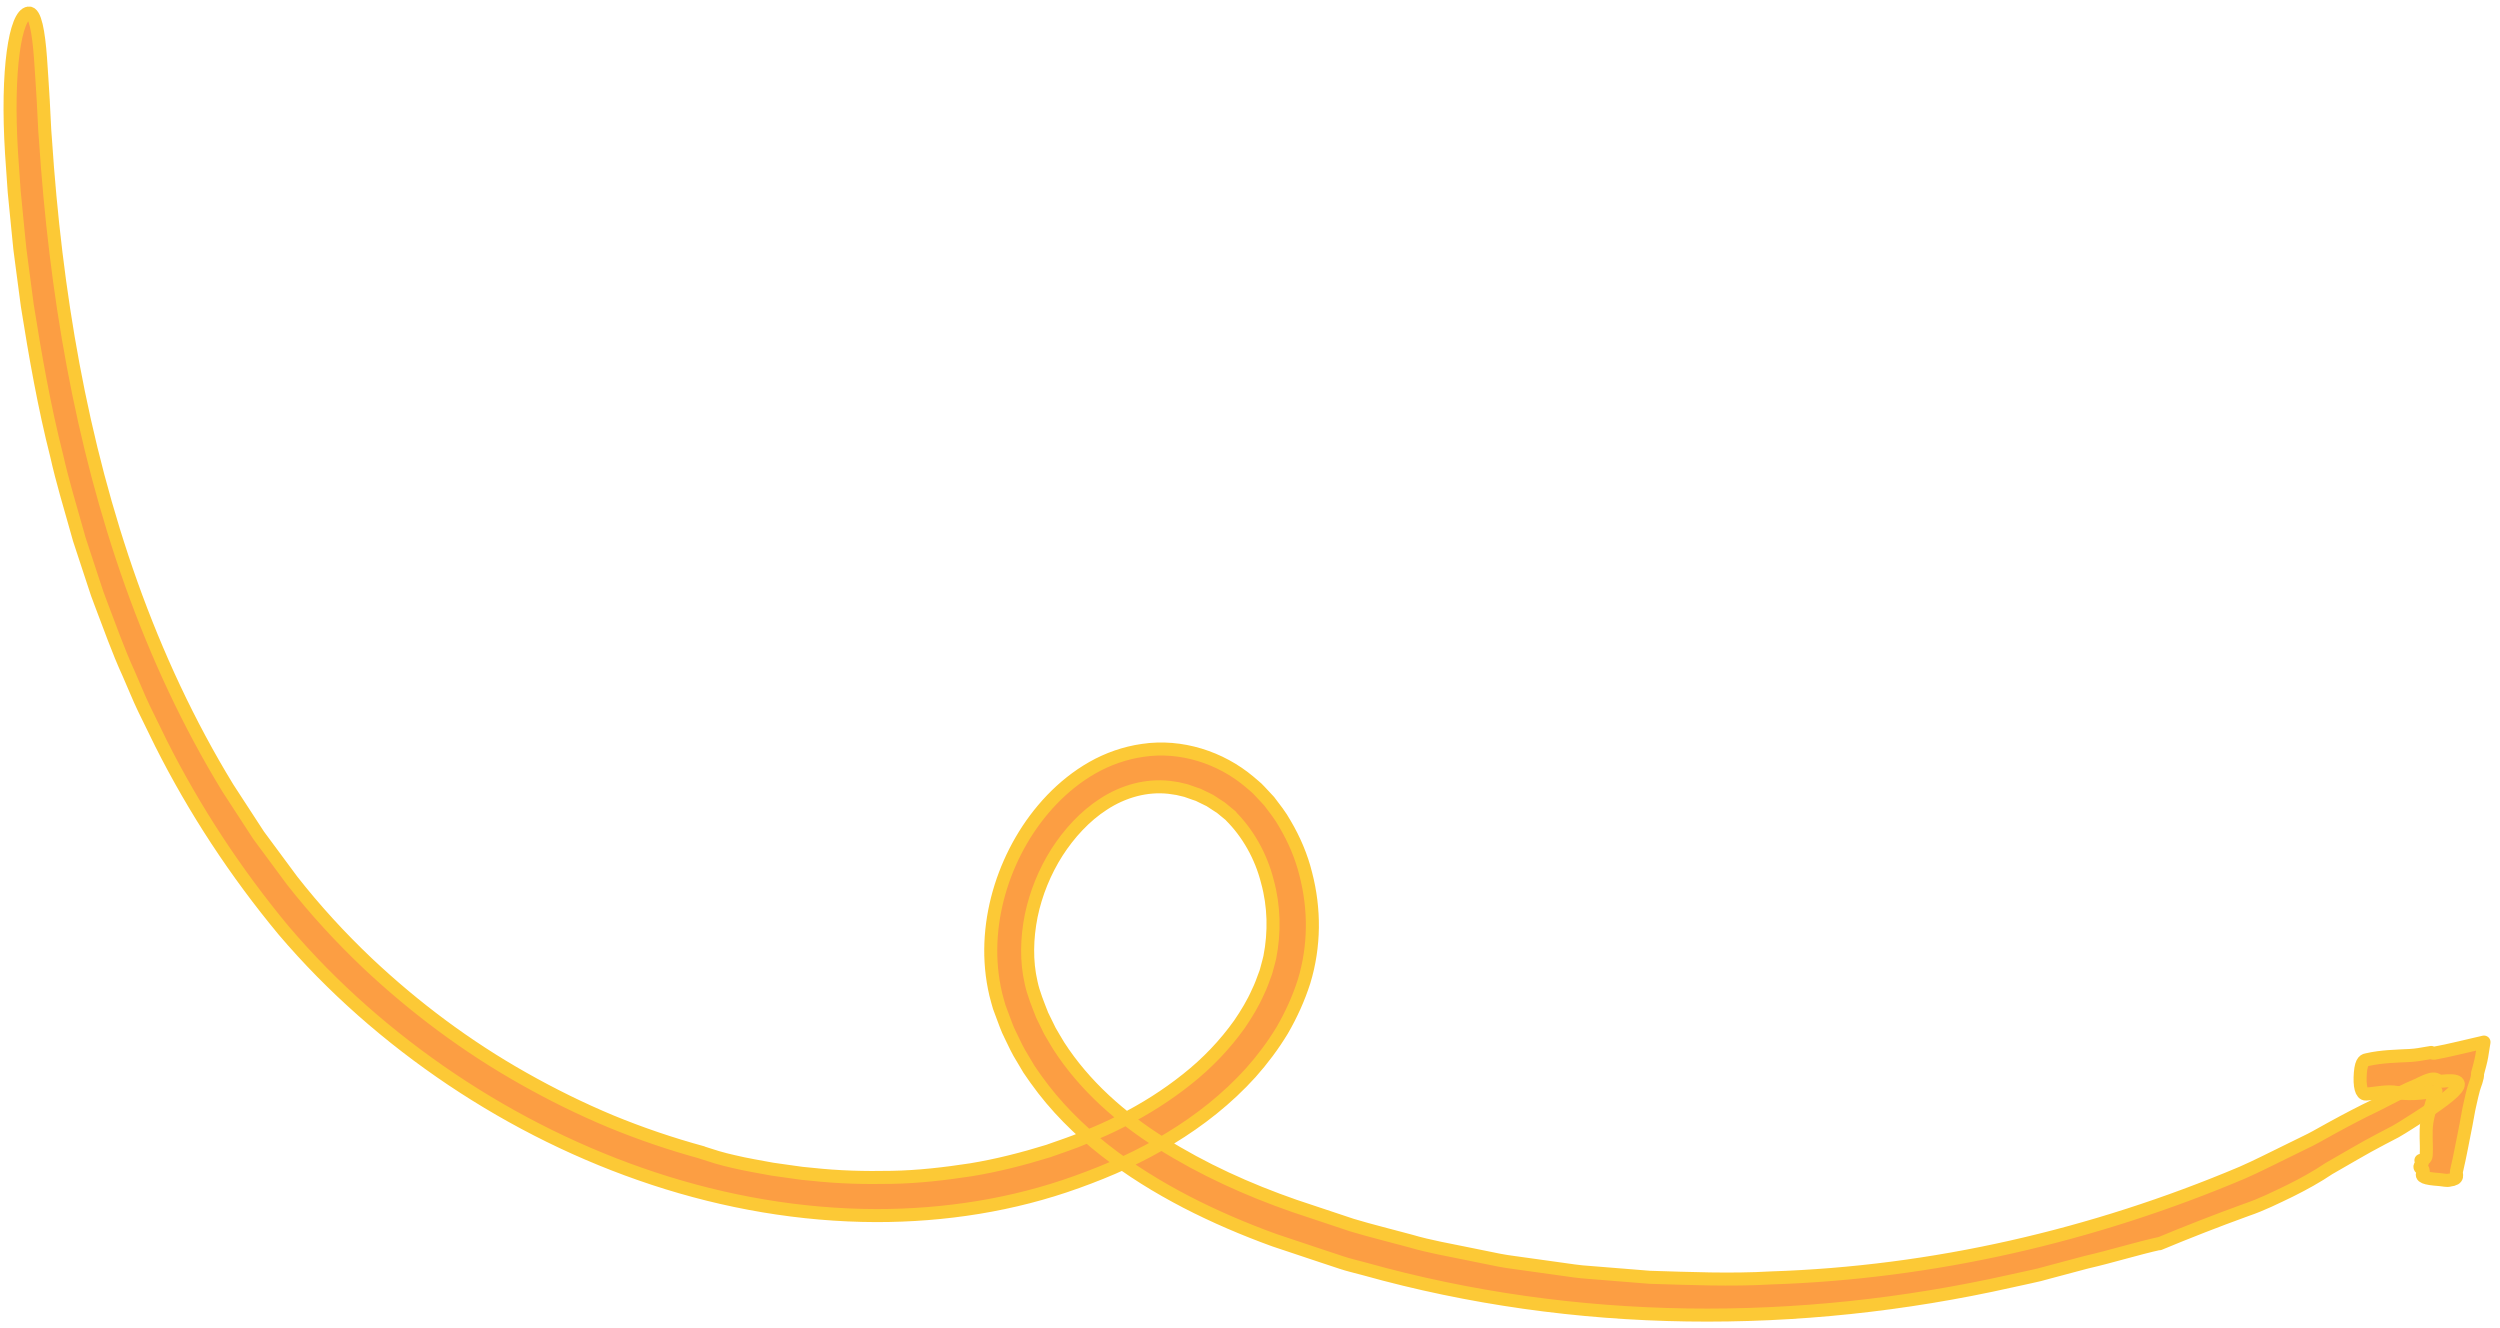 <svg width="192" height="102" viewBox="0 0 192 102" fill="none" xmlns="http://www.w3.org/2000/svg">
<g opacity="0.8">
<path d="M94.501 62.648C95.849 63.991 96.844 65.762 97.33 67.677C97.861 69.584 97.896 71.619 97.52 73.521C97.476 73.746 97.401 73.962 97.348 74.186C97.286 74.407 97.242 74.627 97.149 74.851C96.985 75.296 96.831 75.741 96.618 76.168C96.238 77.04 95.738 77.859 95.199 78.652C94.085 80.22 92.723 81.651 91.167 82.88C89.62 84.117 87.917 85.192 86.118 86.099C85.225 86.566 84.296 86.967 83.355 87.345C82.426 87.755 81.454 88.054 80.499 88.402C78.558 89.001 76.582 89.508 74.57 89.838C72.558 90.146 70.529 90.384 68.482 90.419C66.439 90.463 64.392 90.41 62.354 90.186L61.589 90.111L60.829 90.005C60.32 89.93 59.812 89.869 59.308 89.79C58.3 89.6 57.288 89.437 56.288 89.195C55.882 89.103 55.475 89.001 55.072 88.882L53.874 88.504L53.95 88.517C51.558 87.865 49.201 87.064 46.902 86.117C44.608 85.157 42.375 84.056 40.209 82.831C35.871 80.391 31.852 77.388 28.236 73.984C26.149 72.006 24.204 69.884 22.431 67.624L19.858 64.145L17.497 60.517C14.486 55.589 12.041 50.317 10.091 44.861C6.196 33.934 4.26 22.348 3.491 10.726C3.407 9.818 3.389 8.748 3.318 7.656C3.261 6.564 3.172 5.454 3.111 4.459C2.965 2.468 2.699 0.944 2.2 1.002C1.187 1.116 0.484 5.335 0.887 11.791L1.09 14.716L1.377 17.64L1.523 19.102L1.713 20.559L2.098 23.475C2.713 27.346 3.389 31.213 4.357 35.018C4.786 36.933 5.356 38.809 5.887 40.699L6.086 41.408L7.235 44.9C7.386 45.367 7.541 45.834 7.722 46.287C8.425 48.119 9.07 49.969 9.888 51.753C10.286 52.647 10.644 53.563 11.069 54.444L12.36 57.081C14.937 62.203 18.103 67.021 21.785 71.46C25.526 75.86 29.907 79.691 34.7 82.91C39.492 86.121 44.714 88.711 50.209 90.521C55.7 92.331 61.483 93.344 67.306 93.357C72.527 93.361 77.784 92.555 82.722 90.767C85.185 89.882 87.608 88.816 89.863 87.425C92.126 86.051 94.244 84.39 96.057 82.386C96.954 81.378 97.772 80.29 98.48 79.119C99.165 77.934 99.735 76.683 100.155 75.367C100.978 72.667 100.982 69.804 100.283 67.122C99.952 65.775 99.399 64.48 98.683 63.269C98.343 62.652 97.9 62.097 97.472 61.534L96.742 60.75C96.508 60.481 96.207 60.27 95.942 60.028C93.736 58.174 90.703 57.187 87.767 57.627C86.397 57.821 85.079 58.288 83.907 58.953C82.736 59.618 81.692 60.464 80.782 61.41C78.965 63.313 77.656 65.612 76.869 68.082C76.091 70.553 75.843 73.235 76.365 75.86C76.431 76.186 76.502 76.516 76.599 76.838L76.736 77.322L76.904 77.776C77.139 78.374 77.329 78.996 77.629 79.564C77.908 80.145 78.178 80.731 78.522 81.272L79.013 82.1C79.19 82.369 79.38 82.624 79.561 82.889C81.043 84.976 82.859 86.777 84.827 88.323C86.799 89.873 88.921 91.177 91.109 92.313C93.298 93.445 95.562 94.409 97.852 95.242L101.305 96.395L103.033 96.968C103.608 97.162 104.205 97.289 104.789 97.452C112.857 99.712 121.222 100.865 129.574 100.989C137.934 101.112 146.29 100.218 154.425 98.39C154.907 98.285 155.389 98.179 155.875 98.073C156.361 97.977 156.848 97.849 157.33 97.712C158.298 97.448 159.271 97.188 160.239 96.937C162.193 96.488 164.072 95.893 165.902 95.488L165.845 95.519C167.945 94.643 170.231 93.749 172.539 92.912C173.701 92.52 174.798 91.969 175.868 91.454C176.933 90.926 177.95 90.362 178.87 89.741C180.205 88.984 181.549 88.169 182.875 87.482C183.255 87.284 183.618 87.094 183.963 86.914C184.303 86.724 184.613 86.522 184.909 86.337C185.501 85.967 186.028 85.628 186.483 85.32C187.394 84.707 188.035 84.227 188.406 83.866C189.153 83.144 188.831 82.902 187.557 83.034C187 83.091 187.301 82.51 185.833 83.237C185.829 83.241 185.74 83.316 185.74 83.316L185.771 83.276C184.701 83.716 183.64 84.276 182.539 84.844C181.416 85.377 180.284 85.971 179.148 86.592C178.578 86.896 178.016 87.235 177.437 87.53C176.849 87.817 176.261 88.107 175.678 88.394C174.506 88.962 173.348 89.561 172.189 90.067C160.752 94.898 148.439 97.743 136.011 98.144C132.907 98.324 129.799 98.188 126.695 98.095L122.053 97.721C121.275 97.677 120.51 97.549 119.741 97.444L117.433 97.122C116.668 97.003 115.89 96.928 115.13 96.779L112.848 96.316C111.327 95.999 109.798 95.744 108.308 95.303C106.813 94.894 105.301 94.533 103.816 94.083L99.404 92.612C95.822 91.366 92.37 89.798 89.217 87.817C86.065 85.848 83.262 83.351 81.312 80.325C81.087 79.938 80.844 79.559 80.627 79.167L80.039 77.965C79.716 77.133 79.367 76.3 79.194 75.481C78.805 73.816 78.858 72.037 79.199 70.324C79.557 68.607 80.233 66.946 81.171 65.466C82.117 63.996 83.319 62.688 84.73 61.772C86.273 60.759 88.059 60.274 89.796 60.468L90.446 60.565L91.092 60.719L91.715 60.939L92.029 61.045C92.131 61.089 92.228 61.146 92.325 61.19L92.922 61.481L93.479 61.846L93.762 62.027L94.023 62.243L94.549 62.674C94.531 62.674 94.514 62.661 94.501 62.648Z" fill="#FB8614"/>
<path d="M190.272 82.453C190.382 82.021 190.528 81.546 190.599 81.118L190.771 80.031C189.498 80.317 188.136 80.674 186.934 80.889C186.859 80.903 186.784 80.854 186.708 80.837L186.717 80.828L185.78 80.986C185.55 81.022 185.316 81.048 185.081 81.061C183.994 81.118 182.928 81.127 181.819 81.378C181.646 81.413 181.354 81.4 181.275 82.391C181.191 83.426 181.359 84.043 181.699 84.025C182.513 83.977 183.313 83.752 184.109 83.906C184.697 84.016 185.285 84.007 185.868 83.954C186.014 83.941 186.16 83.924 186.306 83.906L186.655 83.858C186.753 83.844 186.81 83.836 186.854 83.84C186.929 83.849 187.005 83.836 187.084 83.818C187.089 83.888 187.058 84.012 187.013 84.104C186.991 84.144 186.96 84.183 186.929 84.21L186.916 84.219L186.89 84.298L186.837 84.465L186.731 84.805C186.589 85.254 186.461 85.707 186.386 86.165C186.257 86.962 186.377 87.799 186.337 88.609C186.328 88.799 186.346 89.01 185.939 89.12L185.926 89.116C186.337 89.407 185.457 89.517 186.085 89.838C186.089 89.913 186.143 90.001 186.094 90.067C185.873 90.367 186.213 90.512 187.358 90.591C187.61 90.609 187.929 90.693 188.114 90.64L188.097 90.631L188.114 90.635C188.915 90.543 188.596 90.208 188.654 89.966C188.937 88.768 189.153 87.552 189.396 86.346L189.6 85.232C189.635 85.042 189.675 84.875 189.724 84.668C189.794 84.333 189.878 83.994 189.971 83.642C190.073 83.267 190.303 82.805 190.276 82.444L190.272 82.453Z" fill="#FB8614"/>
<path d="M94.501 62.648C95.849 63.991 96.844 65.762 97.33 67.677C97.861 69.584 97.896 71.619 97.52 73.521C97.476 73.746 97.401 73.962 97.348 74.186C97.286 74.407 97.242 74.627 97.149 74.851C96.985 75.296 96.831 75.741 96.618 76.168C96.238 77.04 95.738 77.859 95.199 78.652C94.085 80.22 92.723 81.651 91.167 82.88C89.62 84.117 87.917 85.192 86.118 86.099C85.225 86.566 84.296 86.967 83.355 87.345C82.426 87.755 81.454 88.054 80.499 88.402C78.558 89.001 76.582 89.508 74.57 89.838C72.558 90.146 70.529 90.384 68.482 90.419C66.439 90.463 64.392 90.41 62.354 90.186L61.589 90.111L60.829 90.005C60.32 89.93 59.812 89.869 59.308 89.79C58.3 89.6 57.288 89.437 56.288 89.195C55.882 89.103 55.475 89.001 55.072 88.882L53.874 88.504L53.95 88.517C51.558 87.865 49.201 87.064 46.902 86.117C44.608 85.157 42.375 84.056 40.209 82.831C35.871 80.391 31.852 77.388 28.236 73.984C26.149 72.006 24.204 69.884 22.431 67.624L19.858 64.145L17.497 60.517C14.486 55.589 12.041 50.317 10.091 44.861C6.196 33.934 4.26 22.348 3.491 10.726C3.407 9.818 3.389 8.748 3.318 7.656C3.261 6.564 3.172 5.454 3.111 4.459C2.965 2.468 2.699 0.944 2.2 1.002C1.187 1.116 0.484 5.335 0.887 11.791L1.09 14.716L1.377 17.64L1.523 19.102L1.713 20.559L2.098 23.475C2.713 27.346 3.389 31.213 4.357 35.018C4.786 36.933 5.356 38.809 5.887 40.699L6.086 41.408L7.235 44.9C7.386 45.367 7.541 45.834 7.722 46.287C8.425 48.119 9.07 49.969 9.888 51.753C10.286 52.647 10.644 53.563 11.069 54.444L12.36 57.081C14.937 62.203 18.103 67.021 21.785 71.46C25.526 75.86 29.907 79.691 34.7 82.91C39.492 86.121 44.714 88.711 50.209 90.521C55.7 92.331 61.483 93.344 67.306 93.357C72.527 93.361 77.784 92.555 82.722 90.767C85.185 89.882 87.608 88.816 89.863 87.425C92.126 86.051 94.244 84.39 96.057 82.386C96.954 81.378 97.772 80.29 98.48 79.119C99.165 77.934 99.735 76.683 100.155 75.367C100.978 72.667 100.982 69.804 100.283 67.122C99.952 65.775 99.399 64.48 98.683 63.269C98.343 62.652 97.9 62.097 97.472 61.534L96.742 60.75C96.508 60.481 96.207 60.27 95.942 60.028C93.736 58.174 90.703 57.187 87.767 57.627C86.397 57.821 85.079 58.288 83.907 58.953C82.736 59.618 81.692 60.464 80.782 61.41C78.965 63.313 77.656 65.612 76.869 68.082C76.091 70.553 75.843 73.235 76.365 75.86C76.431 76.186 76.502 76.516 76.599 76.838L76.736 77.322L76.904 77.776C77.139 78.374 77.329 78.996 77.629 79.564C77.908 80.145 78.178 80.731 78.522 81.272L79.013 82.1C79.19 82.369 79.38 82.624 79.561 82.889C81.043 84.976 82.859 86.777 84.827 88.323C86.799 89.873 88.921 91.177 91.109 92.313C93.298 93.445 95.562 94.409 97.852 95.242L101.305 96.395L103.033 96.968C103.608 97.162 104.205 97.289 104.789 97.452C112.857 99.712 121.222 100.865 129.574 100.989C137.934 101.112 146.29 100.218 154.425 98.39C154.907 98.285 155.389 98.179 155.875 98.073C156.361 97.977 156.848 97.849 157.33 97.712C158.298 97.448 159.271 97.188 160.239 96.937C162.193 96.488 164.072 95.893 165.902 95.488L165.845 95.519C167.945 94.643 170.231 93.749 172.539 92.912C173.701 92.52 174.798 91.969 175.868 91.454C176.933 90.926 177.95 90.362 178.87 89.741C180.205 88.984 181.549 88.169 182.875 87.482C183.255 87.284 183.618 87.094 183.963 86.914C184.303 86.724 184.613 86.522 184.909 86.337C185.501 85.967 186.028 85.628 186.483 85.32C187.394 84.707 188.035 84.227 188.406 83.866C189.153 83.144 188.831 82.902 187.557 83.034C187 83.091 187.301 82.51 185.833 83.237C185.829 83.241 185.74 83.316 185.74 83.316L185.771 83.276C184.701 83.716 183.64 84.276 182.539 84.844C181.416 85.377 180.284 85.971 179.148 86.592C178.578 86.896 178.016 87.235 177.437 87.53C176.849 87.817 176.261 88.107 175.678 88.394C174.506 88.962 173.348 89.561 172.189 90.067C160.752 94.898 148.439 97.743 136.011 98.144C132.907 98.324 129.799 98.188 126.695 98.095L122.053 97.721C121.275 97.677 120.51 97.549 119.741 97.444L117.433 97.122C116.668 97.003 115.89 96.928 115.13 96.779L112.848 96.316C111.327 95.999 109.798 95.744 108.308 95.303C106.813 94.894 105.301 94.533 103.816 94.083L99.404 92.612C95.822 91.366 92.37 89.798 89.217 87.817C86.065 85.848 83.262 83.351 81.312 80.325C81.087 79.938 80.844 79.559 80.627 79.167L80.039 77.965C79.716 77.133 79.367 76.3 79.194 75.481C78.805 73.816 78.858 72.037 79.199 70.324C79.557 68.607 80.233 66.946 81.171 65.466C82.117 63.996 83.319 62.688 84.73 61.772C86.273 60.759 88.059 60.274 89.796 60.468L90.446 60.565L91.092 60.719L91.715 60.939L92.029 61.045C92.131 61.089 92.228 61.146 92.325 61.19L92.922 61.481L93.479 61.846L93.762 62.027L94.023 62.243L94.549 62.674C94.531 62.674 94.514 62.661 94.501 62.648Z" stroke="#FBBC04" stroke-linejoin="round"/>
<path d="M190.272 82.453C190.382 82.021 190.528 81.546 190.599 81.118L190.771 80.031C189.498 80.317 188.136 80.674 186.934 80.889C186.859 80.903 186.784 80.854 186.708 80.837L186.717 80.828L185.78 80.986C185.55 81.022 185.316 81.048 185.081 81.061C183.994 81.118 182.928 81.127 181.819 81.378C181.646 81.413 181.354 81.4 181.275 82.391C181.191 83.426 181.359 84.043 181.699 84.025C182.513 83.977 183.313 83.752 184.109 83.906C184.697 84.016 185.285 84.007 185.868 83.954C186.014 83.941 186.16 83.924 186.306 83.906L186.655 83.858C186.753 83.844 186.81 83.836 186.854 83.84C186.929 83.849 187.005 83.836 187.084 83.818C187.089 83.888 187.058 84.012 187.013 84.104C186.991 84.144 186.96 84.183 186.929 84.21L186.916 84.219L186.89 84.298L186.837 84.465L186.731 84.805C186.589 85.254 186.461 85.707 186.386 86.165C186.257 86.962 186.377 87.799 186.337 88.609C186.328 88.799 186.346 89.01 185.939 89.12L185.926 89.116C186.337 89.407 185.457 89.517 186.085 89.838C186.089 89.913 186.143 90.001 186.094 90.067C185.873 90.367 186.213 90.512 187.358 90.591C187.61 90.609 187.929 90.693 188.114 90.64L188.097 90.631L188.114 90.635C188.915 90.543 188.596 90.208 188.654 89.966C188.937 88.768 189.153 87.552 189.396 86.346L189.6 85.232C189.635 85.042 189.675 84.875 189.724 84.668C189.794 84.333 189.878 83.994 189.971 83.642C190.073 83.267 190.303 82.805 190.276 82.444L190.272 82.453Z" stroke="#FBBC04" stroke-linejoin="round"/>
</g>
</svg>
